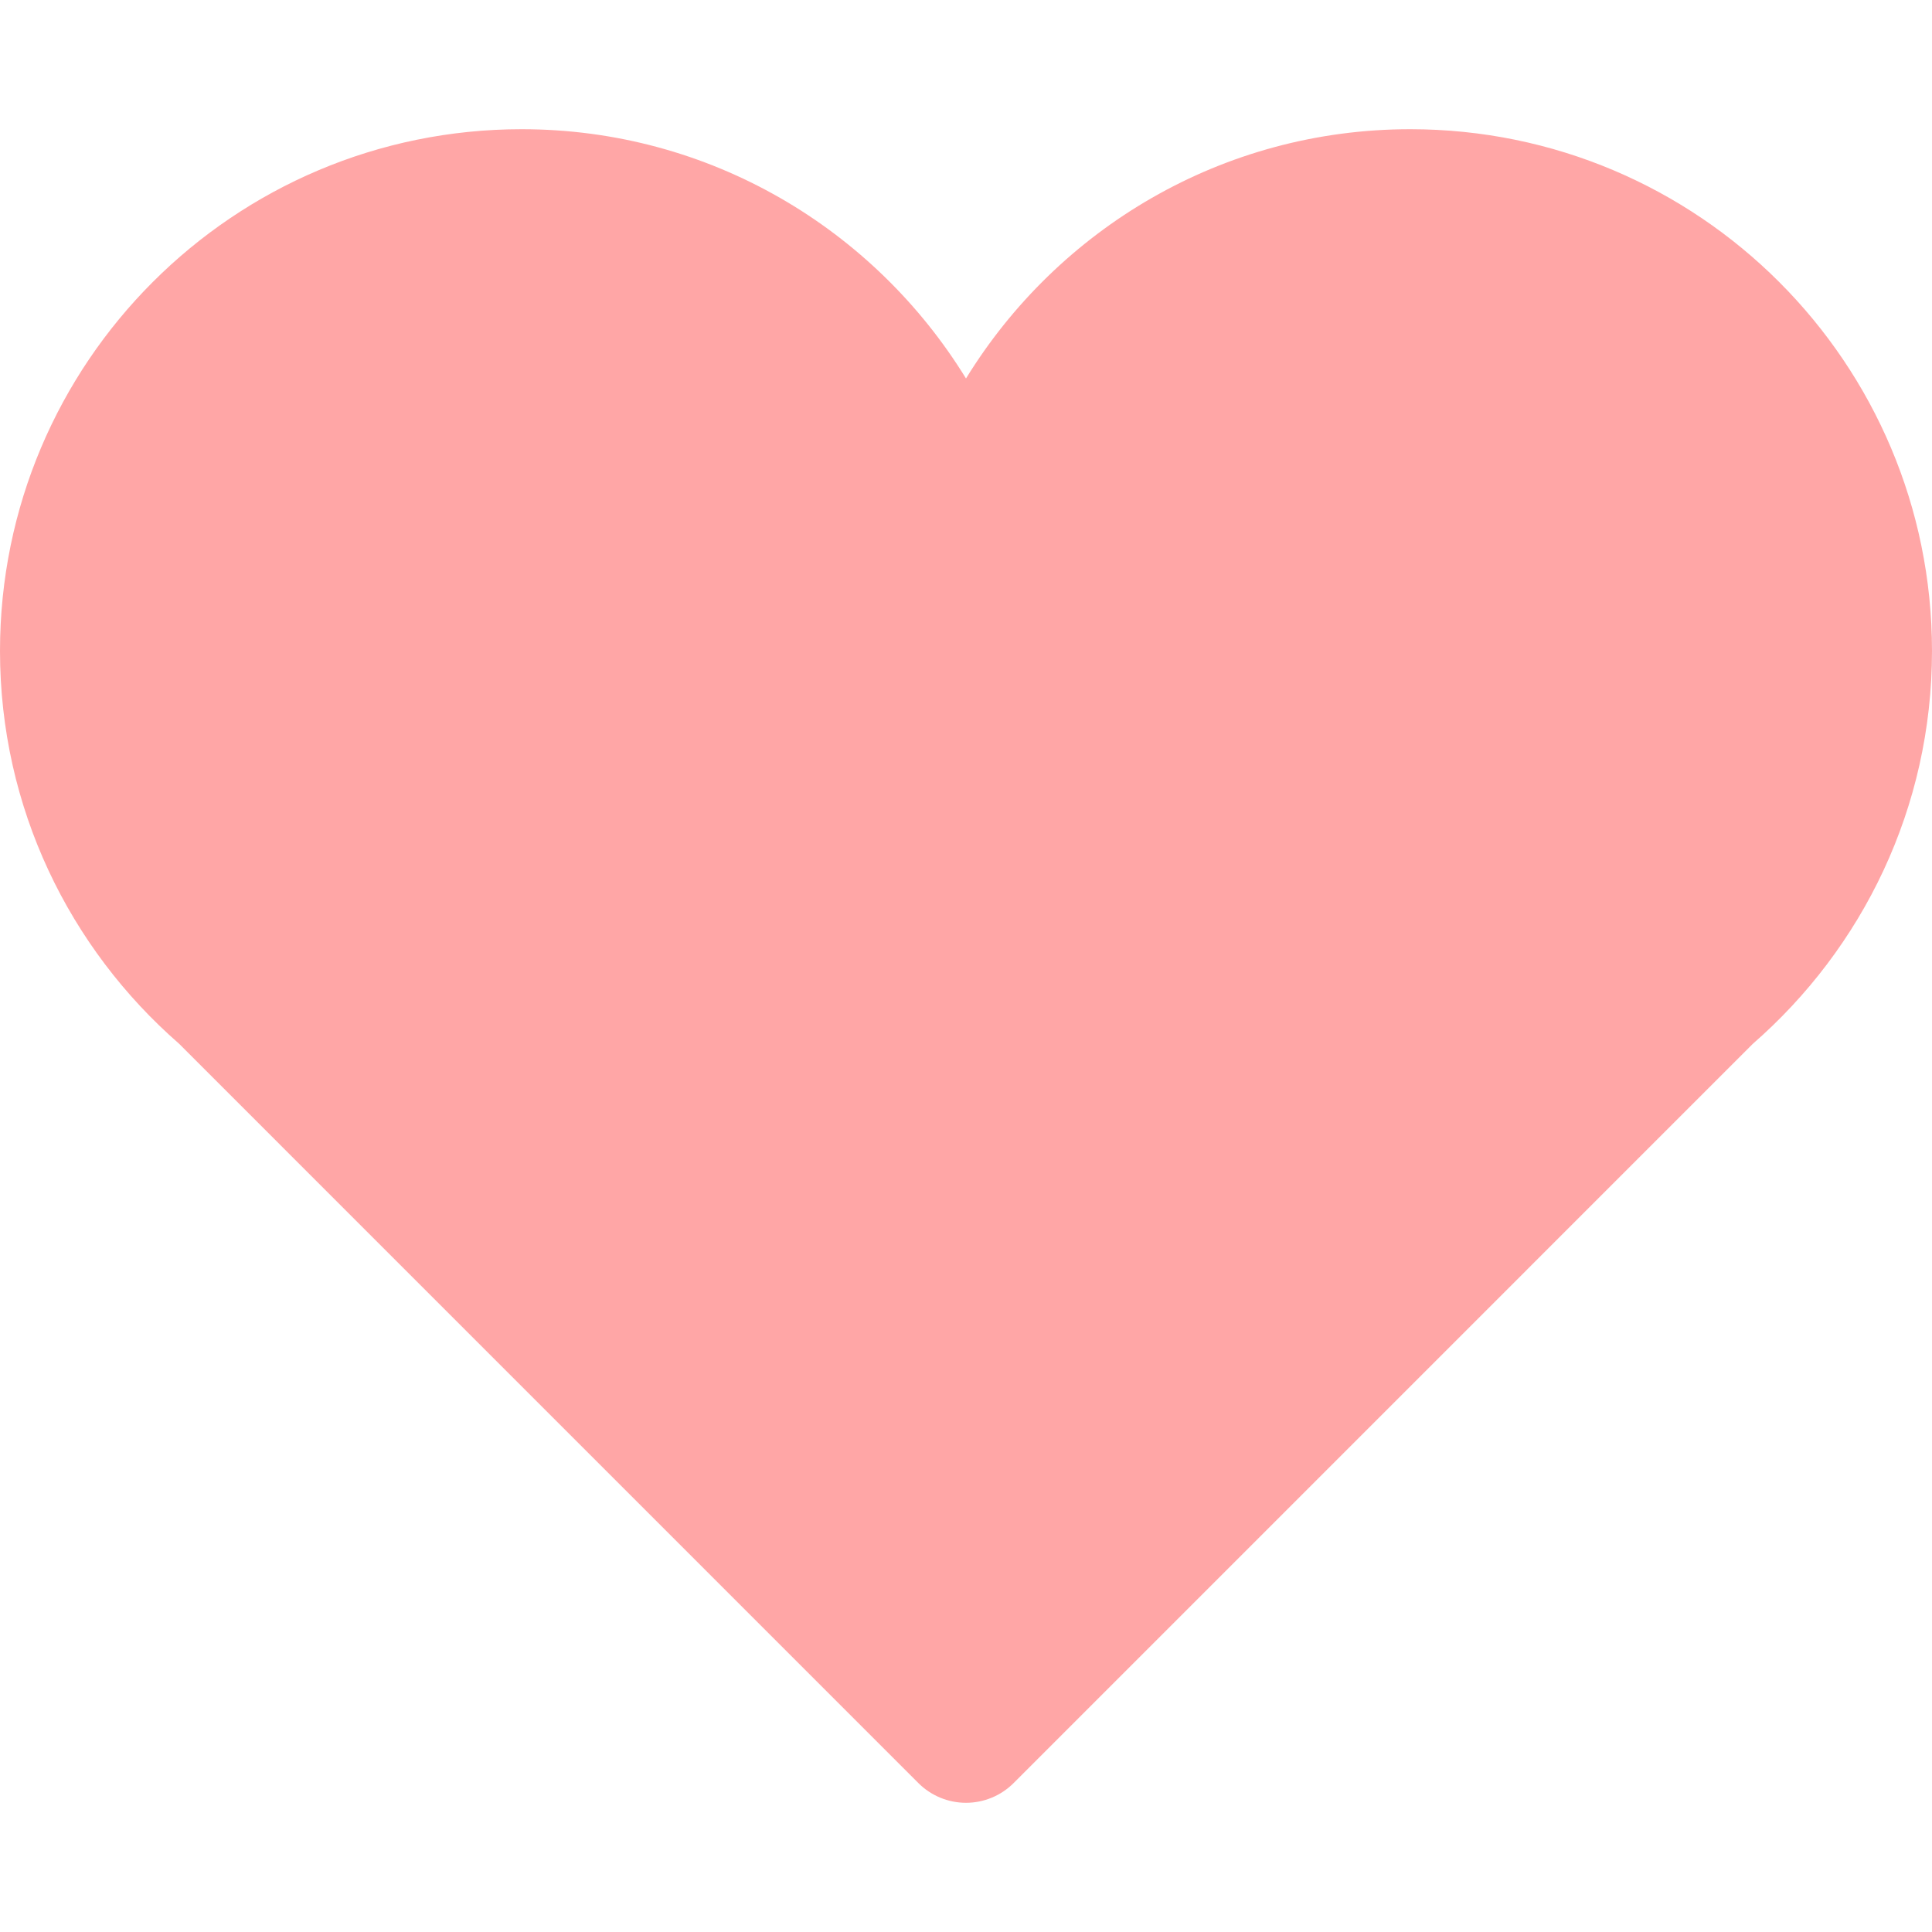 <?xml version="1.0" encoding="utf-8"?>
<!-- Generator: Adobe Illustrator 16.0.0, SVG Export Plug-In . SVG Version: 6.00 Build 0)  -->
<!DOCTYPE svg PUBLIC "-//W3C//DTD SVG 1.1//EN" "http://www.w3.org/Graphics/SVG/1.1/DTD/svg11.dtd">
<svg version="1.1" id="Capa_1" xmlns="http://www.w3.org/2000/svg" xmlns:xlink="http://www.w3.org/1999/xlink" x="0px" y="0px"
	 width="500px" height="500px" viewBox="0 0 500 500" enable-background="new 0 0 500 500" xml:space="preserve">
<g>
	<g id="Icons_18_">
		<path fill="#FFA6A6" d="M500,168.461c0-74.572-60.453-135.022-135.025-135.022c-48.694,0-91.219,25.86-114.976,64.508
			c-23.754-38.648-66.297-64.508-114.991-64.508C60.436,33.439,0,93.889,0,168.461c0,40.601,17.991,76.923,46.346,101.658
			l191.332,191.34c3.268,3.268,7.699,5.104,12.321,5.104s9.054-1.836,12.322-5.104l191.331-191.34
			C482.007,245.384,500,209.062,500,168.461z"/>
	</g>
</g>
</svg>
